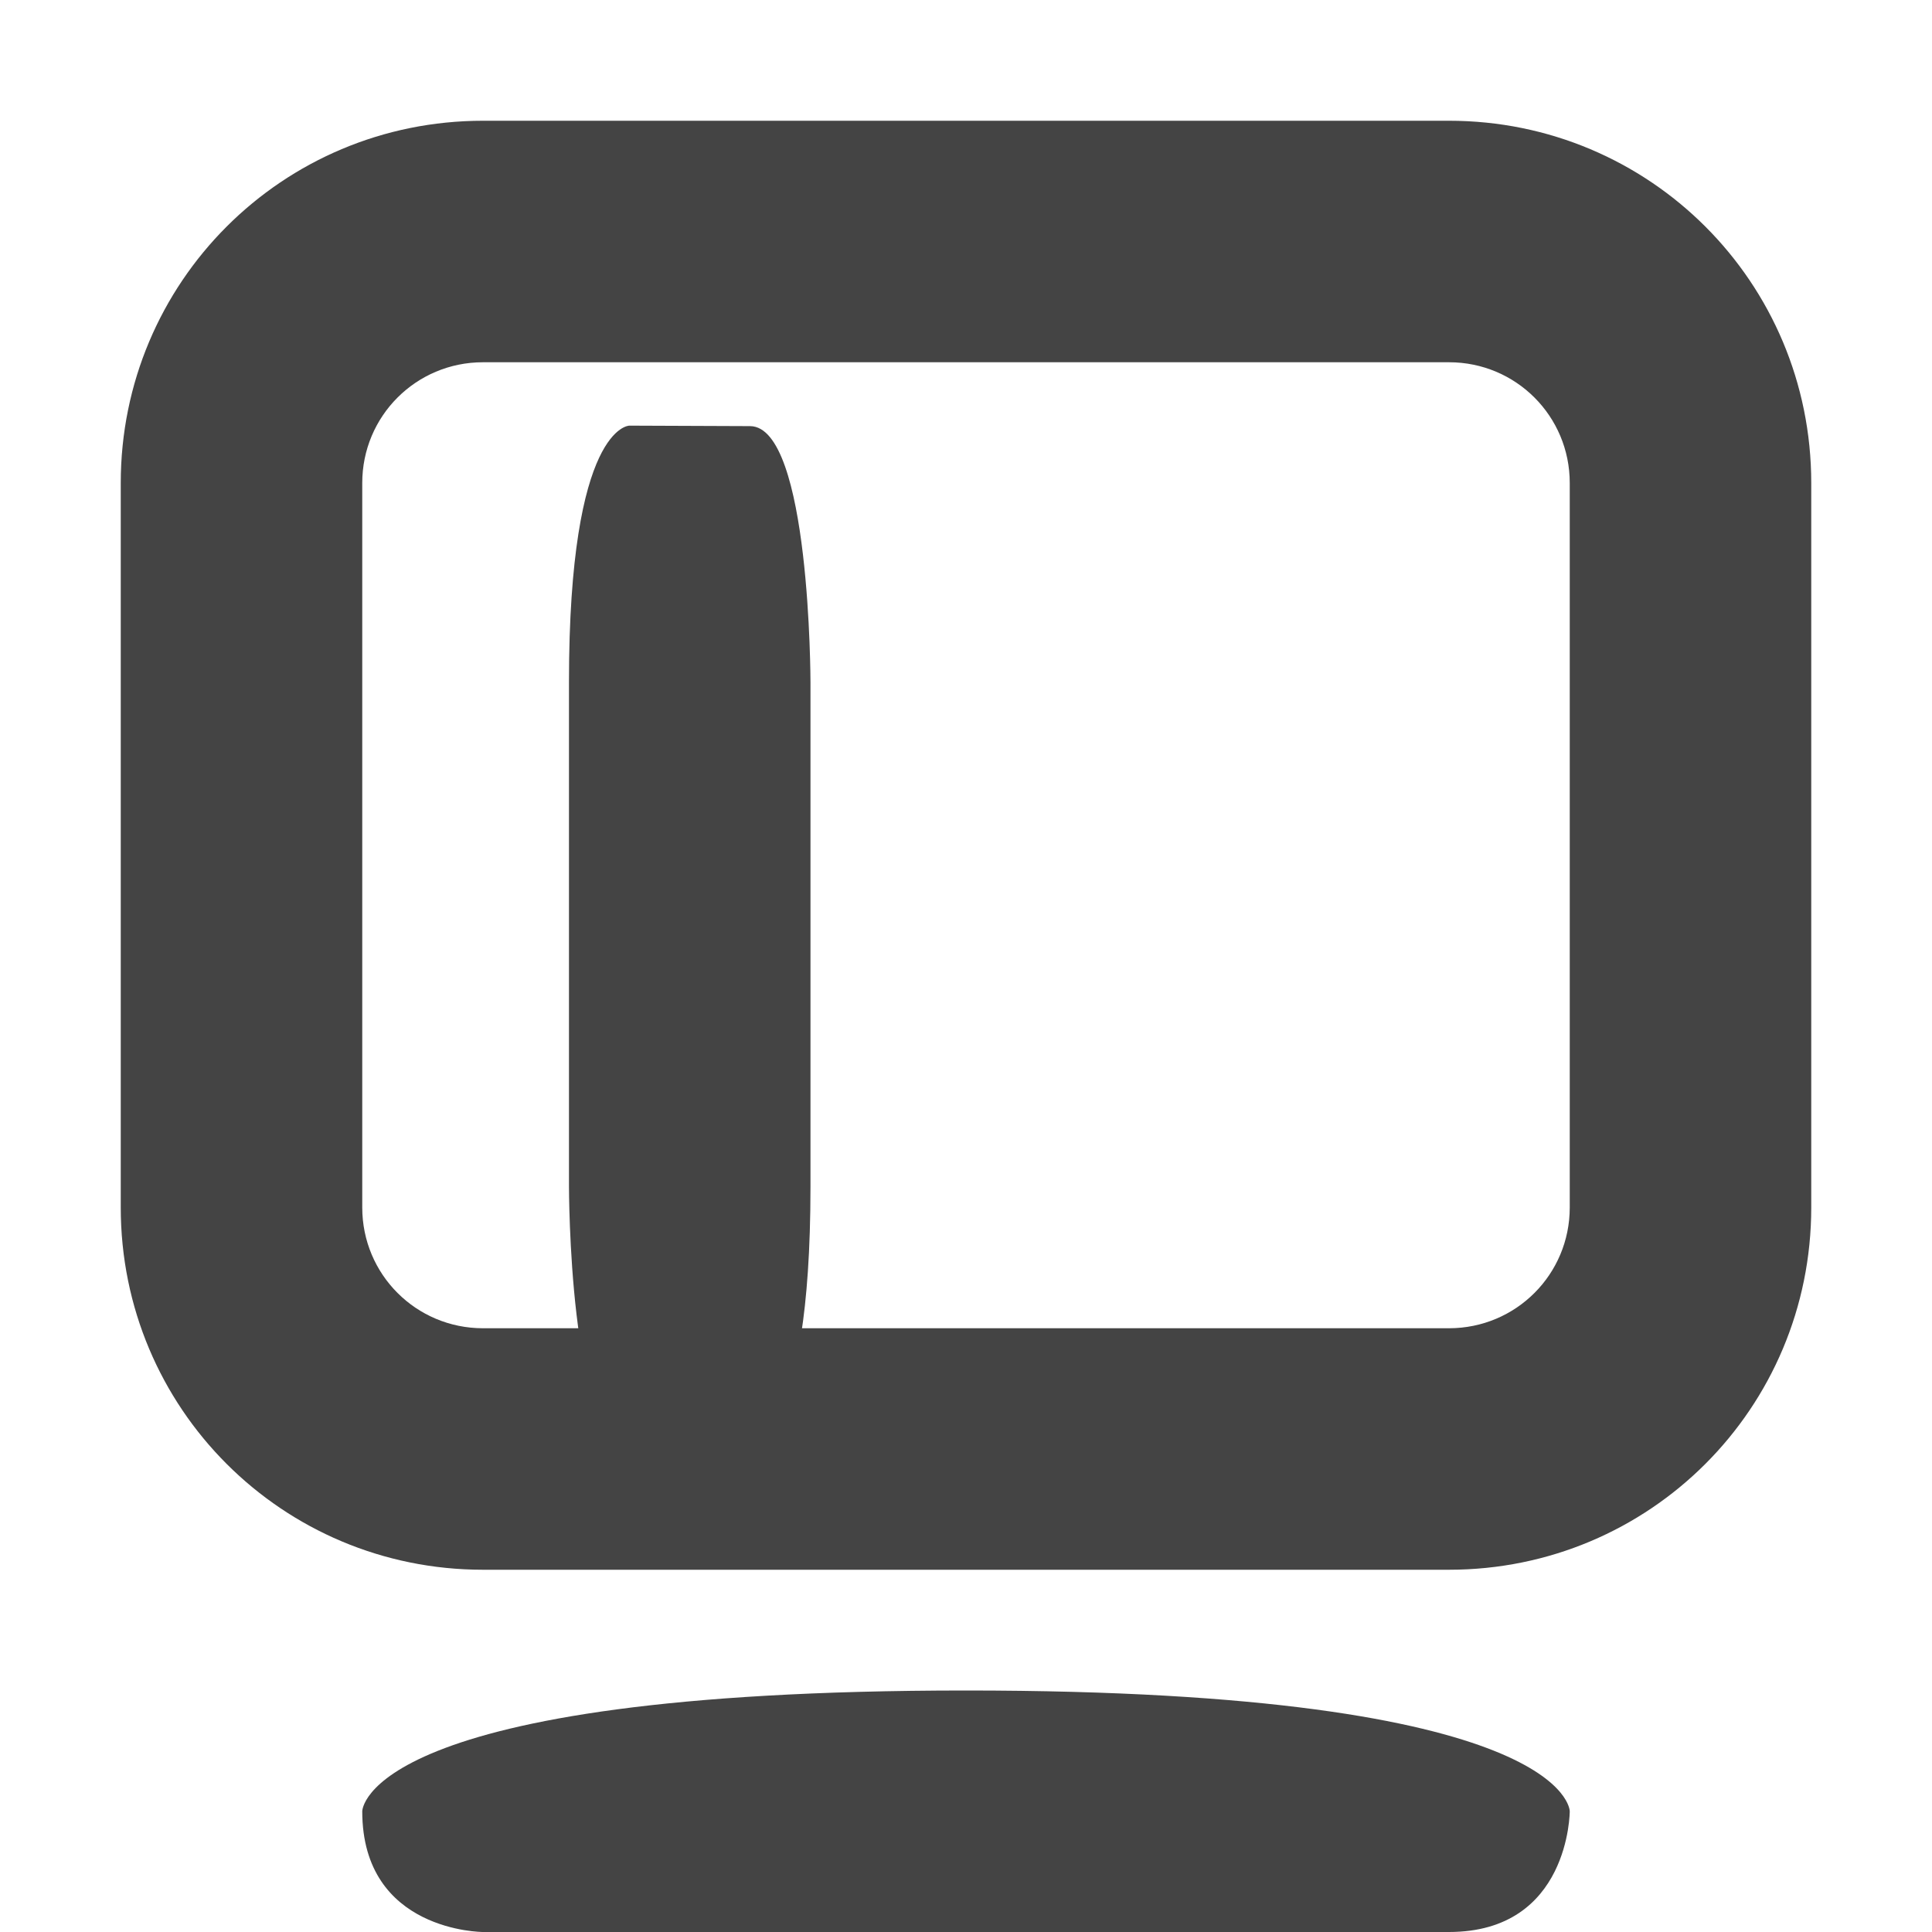 <svg height="16" width="16" xmlns="http://www.w3.org/2000/svg">
  <g fill="#444" transform="translate(-83 -649)">
    <path d="m95 650c1.662 0 3 1.338 3 3v6c0 1.662-1.338 3-3 3h-8c-1.662 0-3-1.338-3-3v-6c0-1.662 1.338-3 3-3zm0 2h-8c-.554 0-1 .446-1 1v6c0 .554.446 1 1 1h8c.554 0 1-.446 1-1v-6c0-.554-.446-1-1-1z"/>
    <path d="m91 663c-5 0-5 1-5 1 0 1 1 1 1 1h8c1 0 1-1 1-1s0-1-5-1z"/>
    <path d="m88.212 652.525s-.5 0-.5 2.122l-0 4.178s0 2.12.5 2.122l1.0.004s.5 0 .5-2.122l0-4.178s0-2.119-.5-2.122z"/>
  </g>
</svg>

